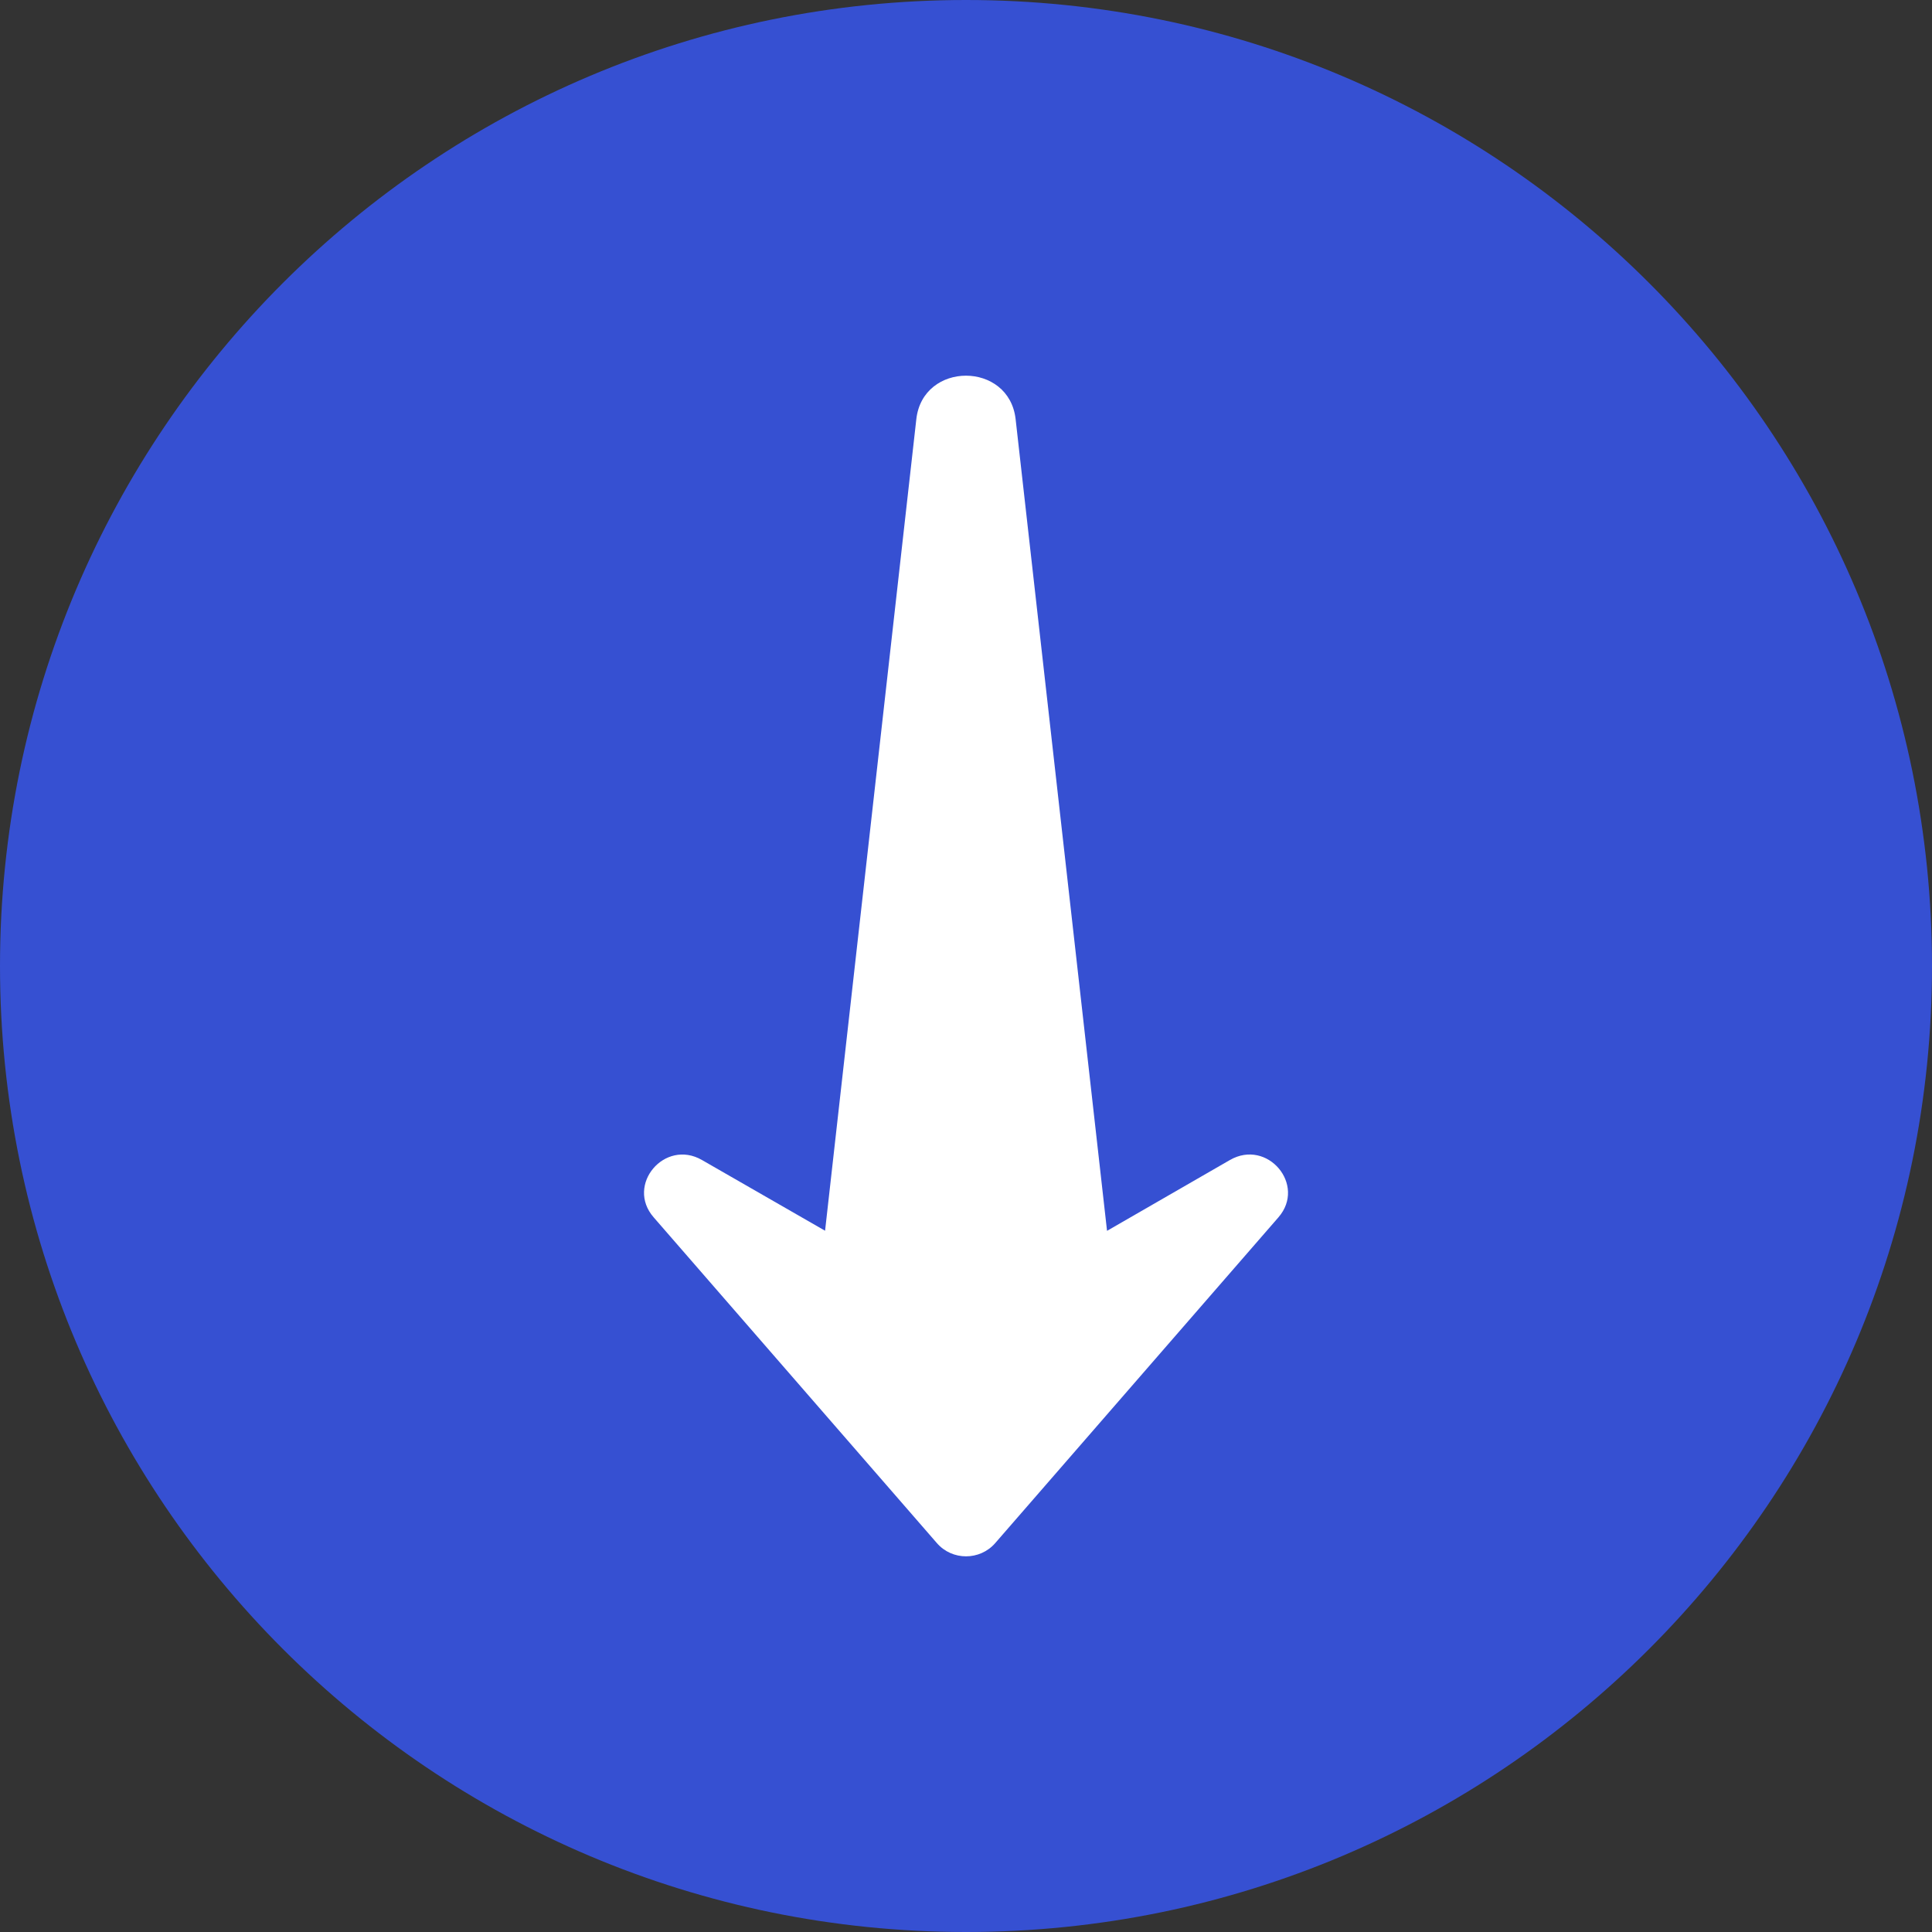 <svg width="36" height="36" viewBox="0 0 36 36" fill="none" xmlns="http://www.w3.org/2000/svg">
<rect x="0" y="0" width="36" height="36" fill="#333333" stroke="none"/>
<path d="M0 18C0 27.941 8.059 36 18 36C27.941 36 36 27.941 36 18C36 8.059 27.941 0 18 0C8.059 0 0 8.059 0 18Z" fill="#3650D2"/>
<path d="M18.925 7.814L20.628 22.935L22.918 21.615C23.616 21.214 24.346 22.079 23.822 22.683L18.544 28.754C18.258 29.082 17.743 29.082 17.458 28.754L12.18 22.683C11.653 22.079 12.386 21.215 13.08 21.615L15.374 22.933L17.074 7.814C17.193 6.729 18.806 6.729 18.925 7.814Z" fill="white"/>
</svg>
